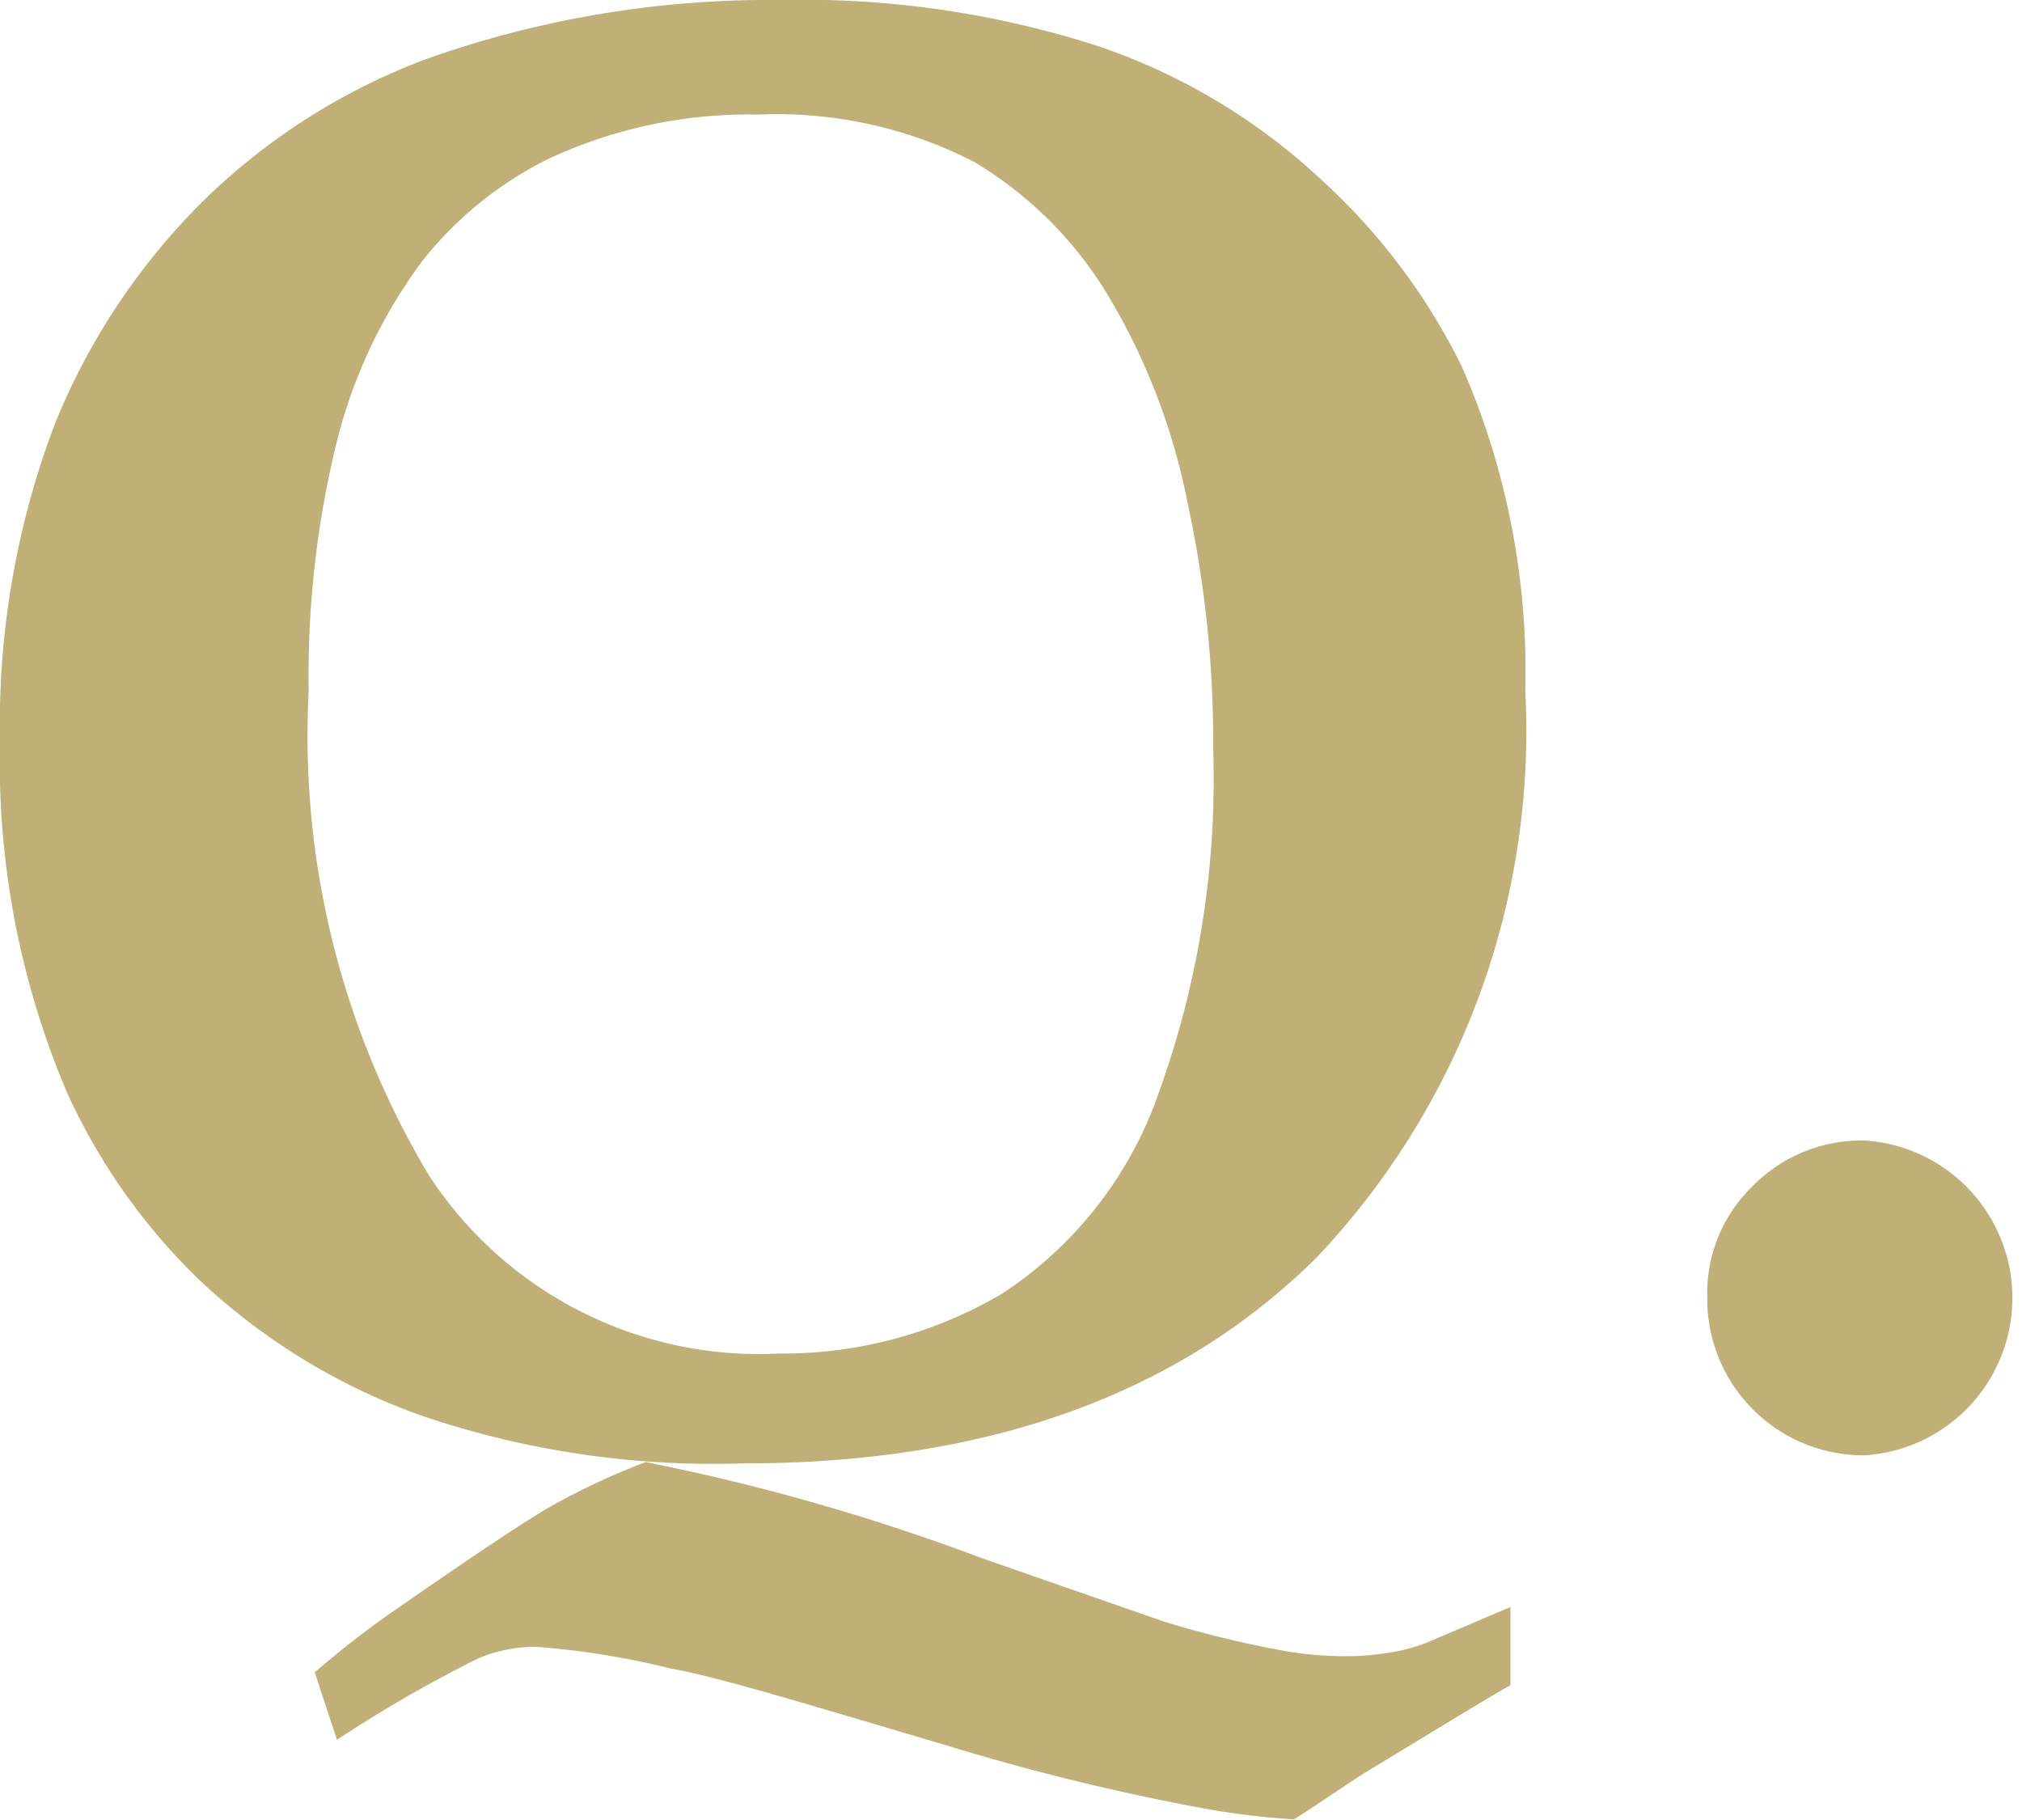 <svg id="レイヤー_1" data-name="レイヤー 1" xmlns="http://www.w3.org/2000/svg" viewBox="0 0 30 27"><defs><style>.cls-1{fill:#c0af76;}</style></defs><path class="cls-1" d="M0,11a12.54,12.54,0,0,1,.81-4.7A9.83,9.83,0,0,1,3.13,2.87a9.47,9.47,0,0,1,3.21-2A15.24,15.24,0,0,1,11.58,0a14.27,14.27,0,0,1,4.73.69,9.15,9.15,0,0,1,3.32,2,9.3,9.3,0,0,1,2.06,2.75,11.27,11.27,0,0,1,.94,4.81,11.35,11.35,0,0,1-3.1,8.41Q16.44,21.72,11,21.71A13.43,13.43,0,0,1,6.25,21a9.4,9.4,0,0,1-3.28-2A9.09,9.09,0,0,1,1,16.22,12.52,12.52,0,0,1,0,11Zm4.58-.75a12.7,12.7,0,0,0,1.78,7.18,5.84,5.84,0,0,0,5.19,2.65,6.4,6.4,0,0,0,3.32-.89,5.85,5.85,0,0,0,2.33-3A13.7,13.7,0,0,0,18,11.11a16.8,16.8,0,0,0-.38-3.65A9.55,9.55,0,0,0,16.45,4.4a5.77,5.77,0,0,0-2-2,6.4,6.4,0,0,0-3.2-.7,7,7,0,0,0-3.14.67A5.49,5.49,0,0,0,6.26,3.88,7.56,7.56,0,0,0,5,6.54,14.5,14.5,0,0,0,4.58,10.24ZM5,25.81l-.33-1a13.66,13.66,0,0,1,1.3-1c1.15-.8,1.91-1.3,2.25-1.49a10.59,10.59,0,0,1,1.36-.63,31.79,31.79,0,0,1,5,1.43l2.67.93a15.41,15.41,0,0,0,1.69.42,5.39,5.39,0,0,0,1,.1,3.94,3.94,0,0,0,.77-.07,2.43,2.43,0,0,0,.48-.14l1.22-.52V25c-.39.22-1.12.67-2.21,1.33-.41.27-.73.49-1,.66a11.27,11.27,0,0,1-1.49-.19A34.42,34.42,0,0,1,14,25.88c-2-.59-3.33-1-4.06-1.13a12,12,0,0,0-2-.32,2.21,2.21,0,0,0-.84.17A19.88,19.88,0,0,0,5,25.81Z"/><path class="cls-1" d="M27.67,16.92a2.34,2.34,0,0,1,0,4.67,2.32,2.32,0,0,1-2.34-2.34A2.21,2.21,0,0,1,26,17.6,2.26,2.26,0,0,1,27.67,16.92Z"/></svg>